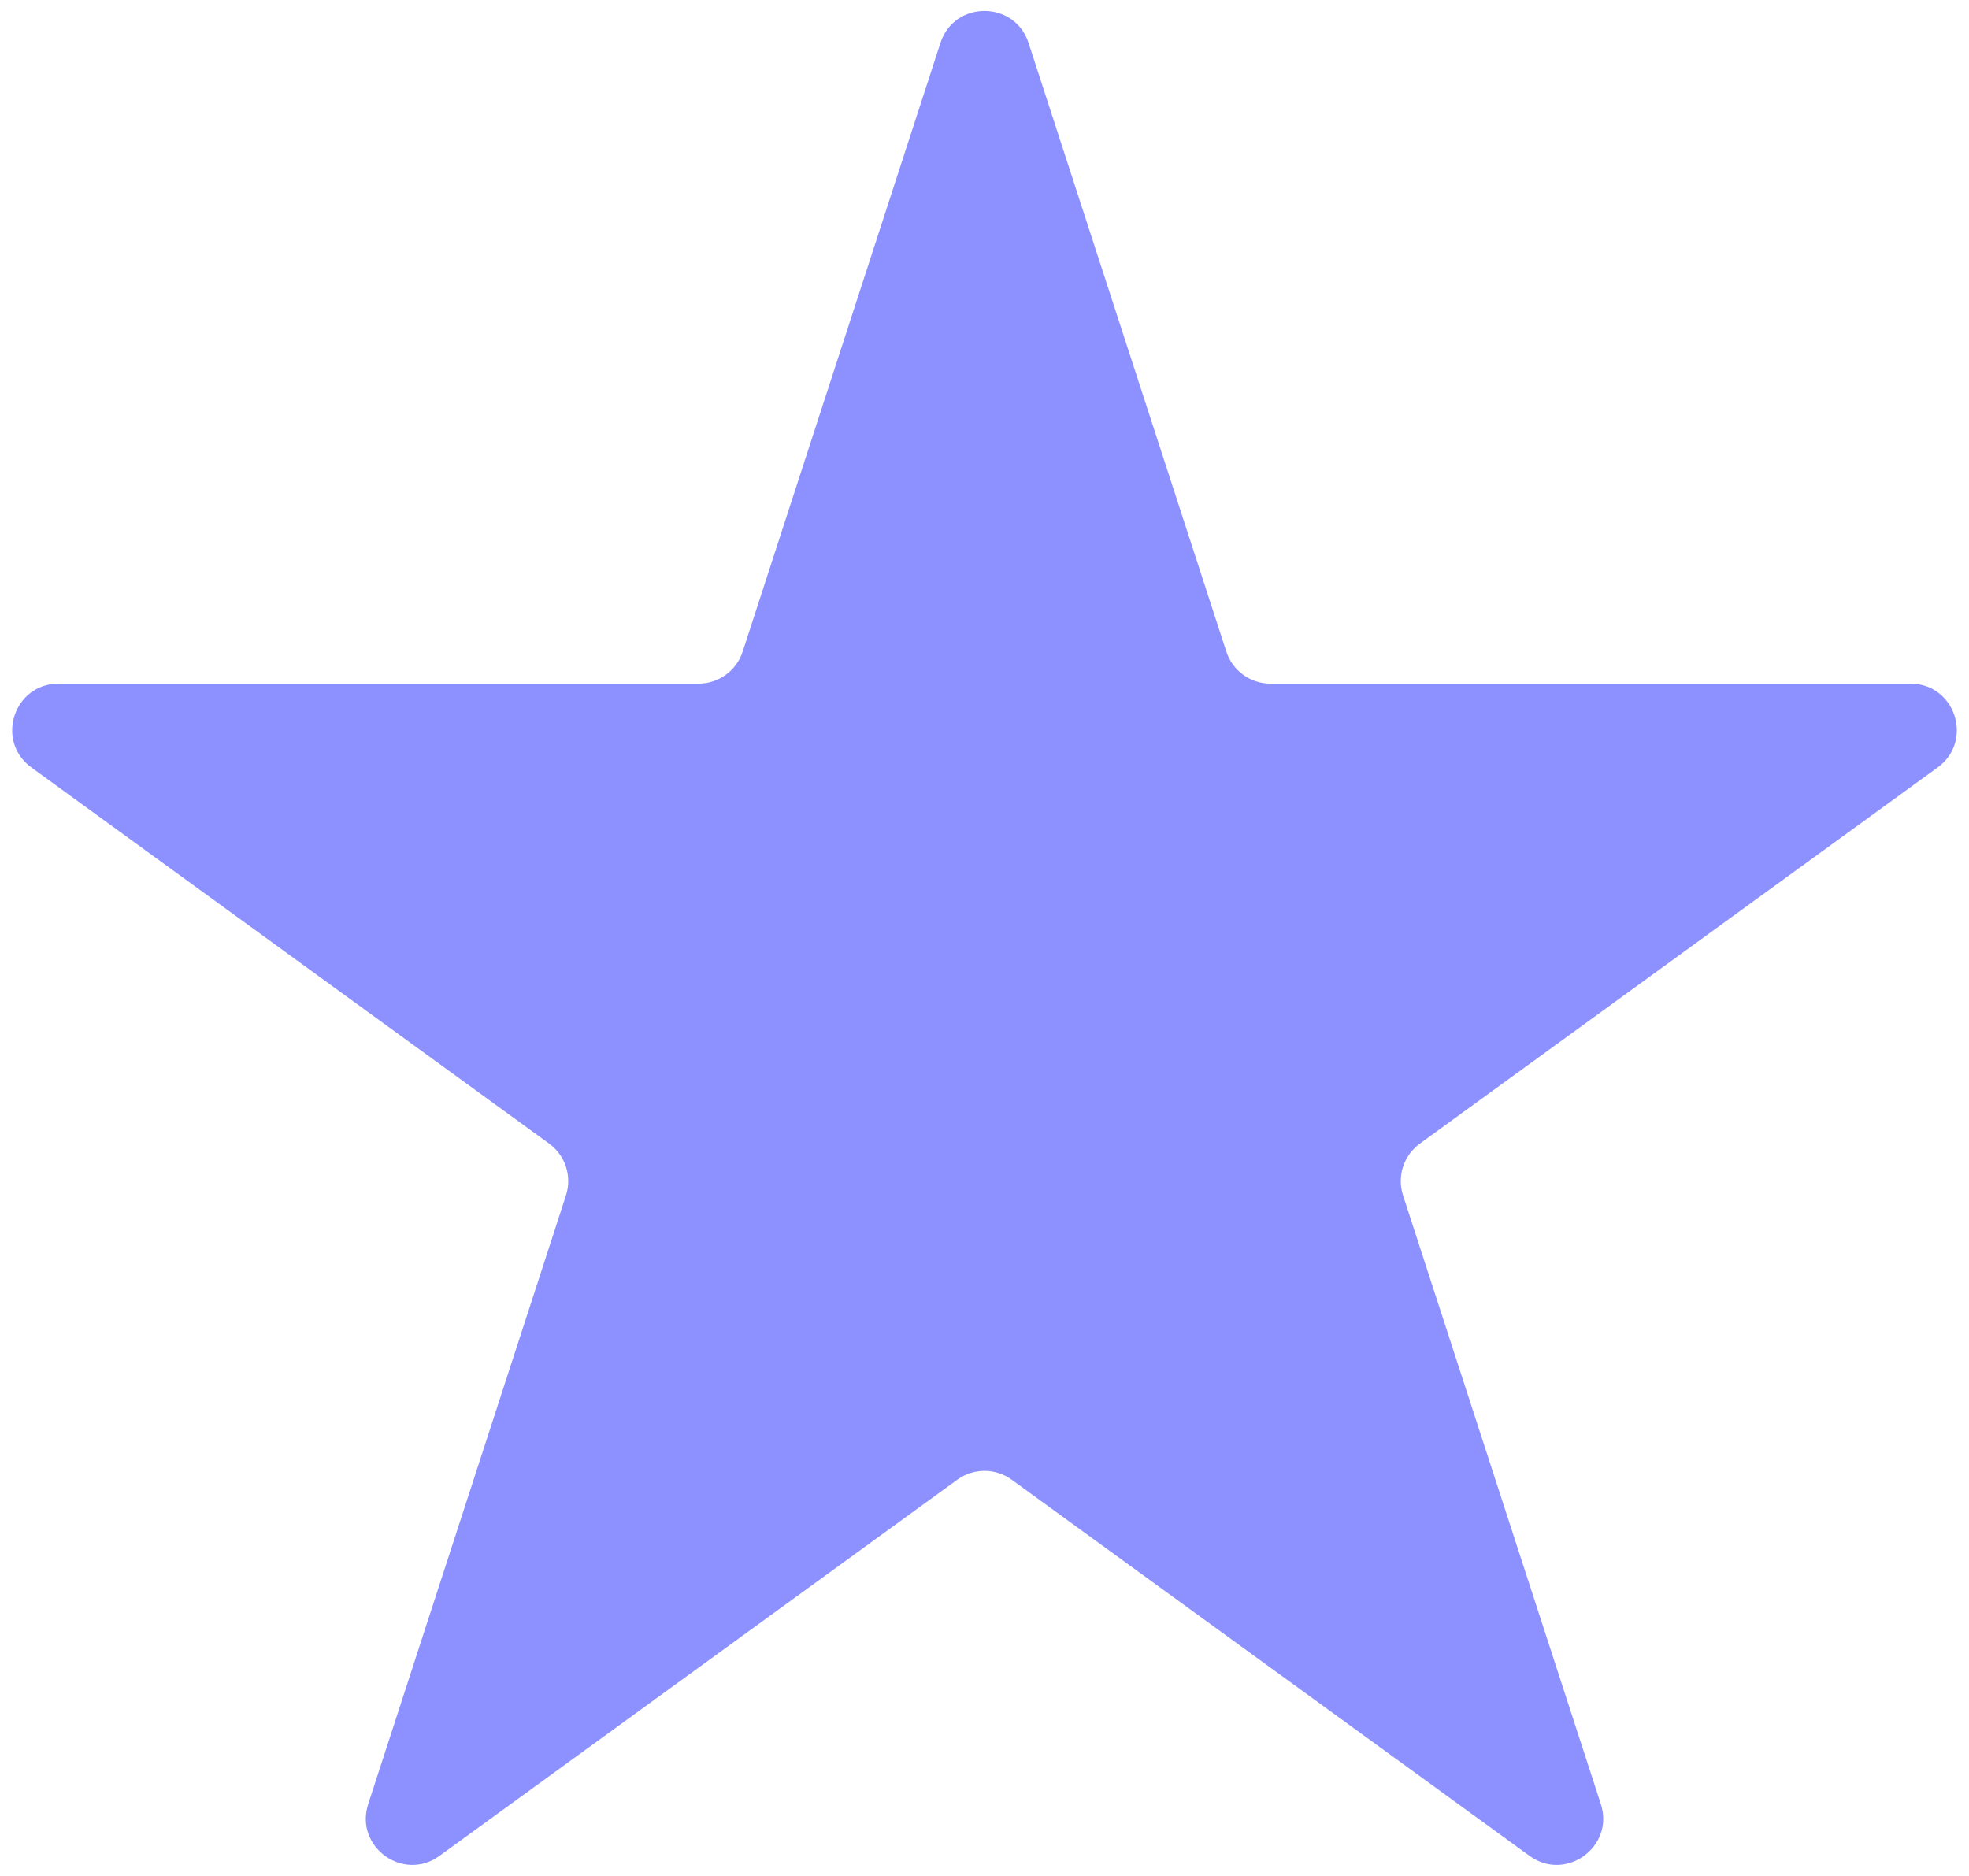 <svg width="85" height="81" viewBox="0 0 85 81" fill="none" xmlns="http://www.w3.org/2000/svg">
<path d="M40.598 1.854C41.197 0.011 43.803 0.011 44.402 1.854L52.94 28.131C53.208 28.955 53.976 29.513 54.842 29.513H82.471C84.408 29.513 85.214 31.992 83.646 33.131L61.294 49.37C60.593 49.88 60.3 50.783 60.568 51.607L69.106 77.883C69.704 79.726 67.595 81.258 66.028 80.119L43.676 63.88C42.975 63.37 42.025 63.37 41.324 63.88L18.972 80.119C17.405 81.258 15.296 79.726 15.895 77.883L24.432 51.607C24.7 50.783 24.407 49.88 23.706 49.37L1.354 33.131C-0.214 31.992 0.592 29.513 2.529 29.513H30.158C31.024 29.513 31.792 28.955 32.06 28.131L40.598 1.854Z" fill="#8D91FF"/>
</svg>
